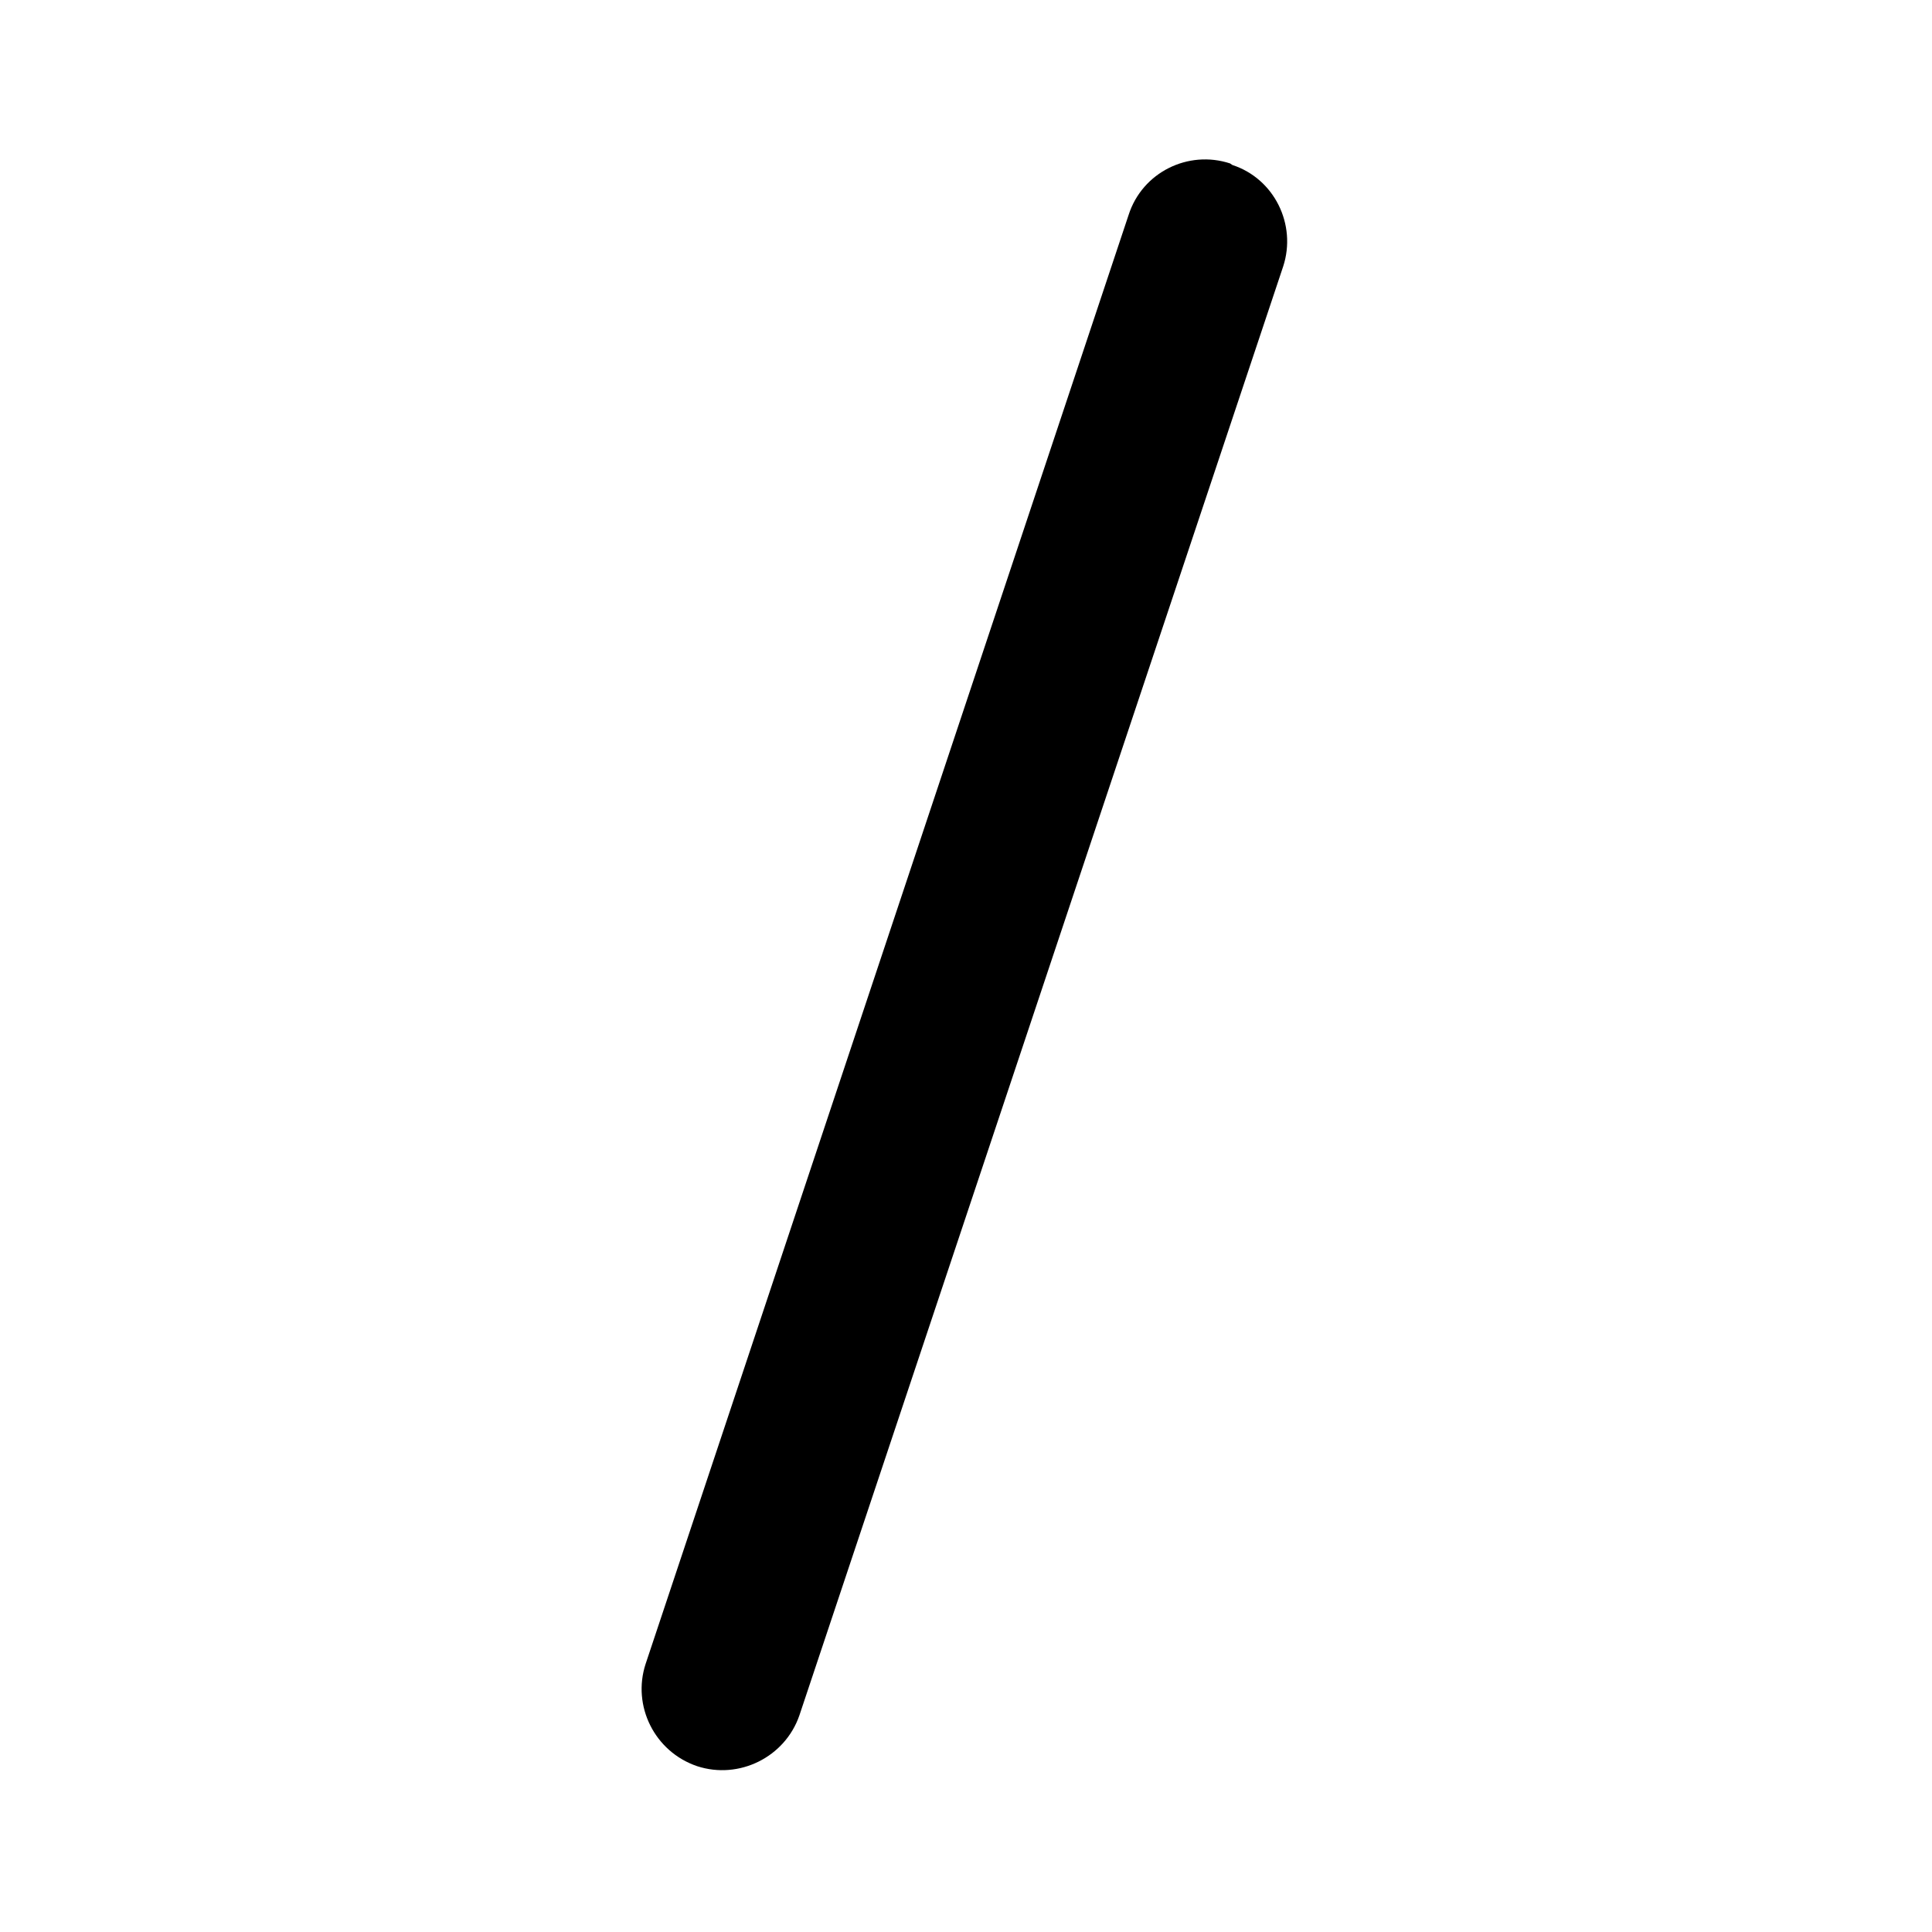 <svg viewBox="0 0 24 24" xmlns="http://www.w3.org/2000/svg"><path fill="currentColor" d="M15.31 2.05c.52.17.8.74.63 1.26l-6.01 18c-.18.52-.75.8-1.27.63 -.53-.18-.81-.75-.64-1.27l6-18c.17-.53.74-.81 1.26-.64Z"/></svg>